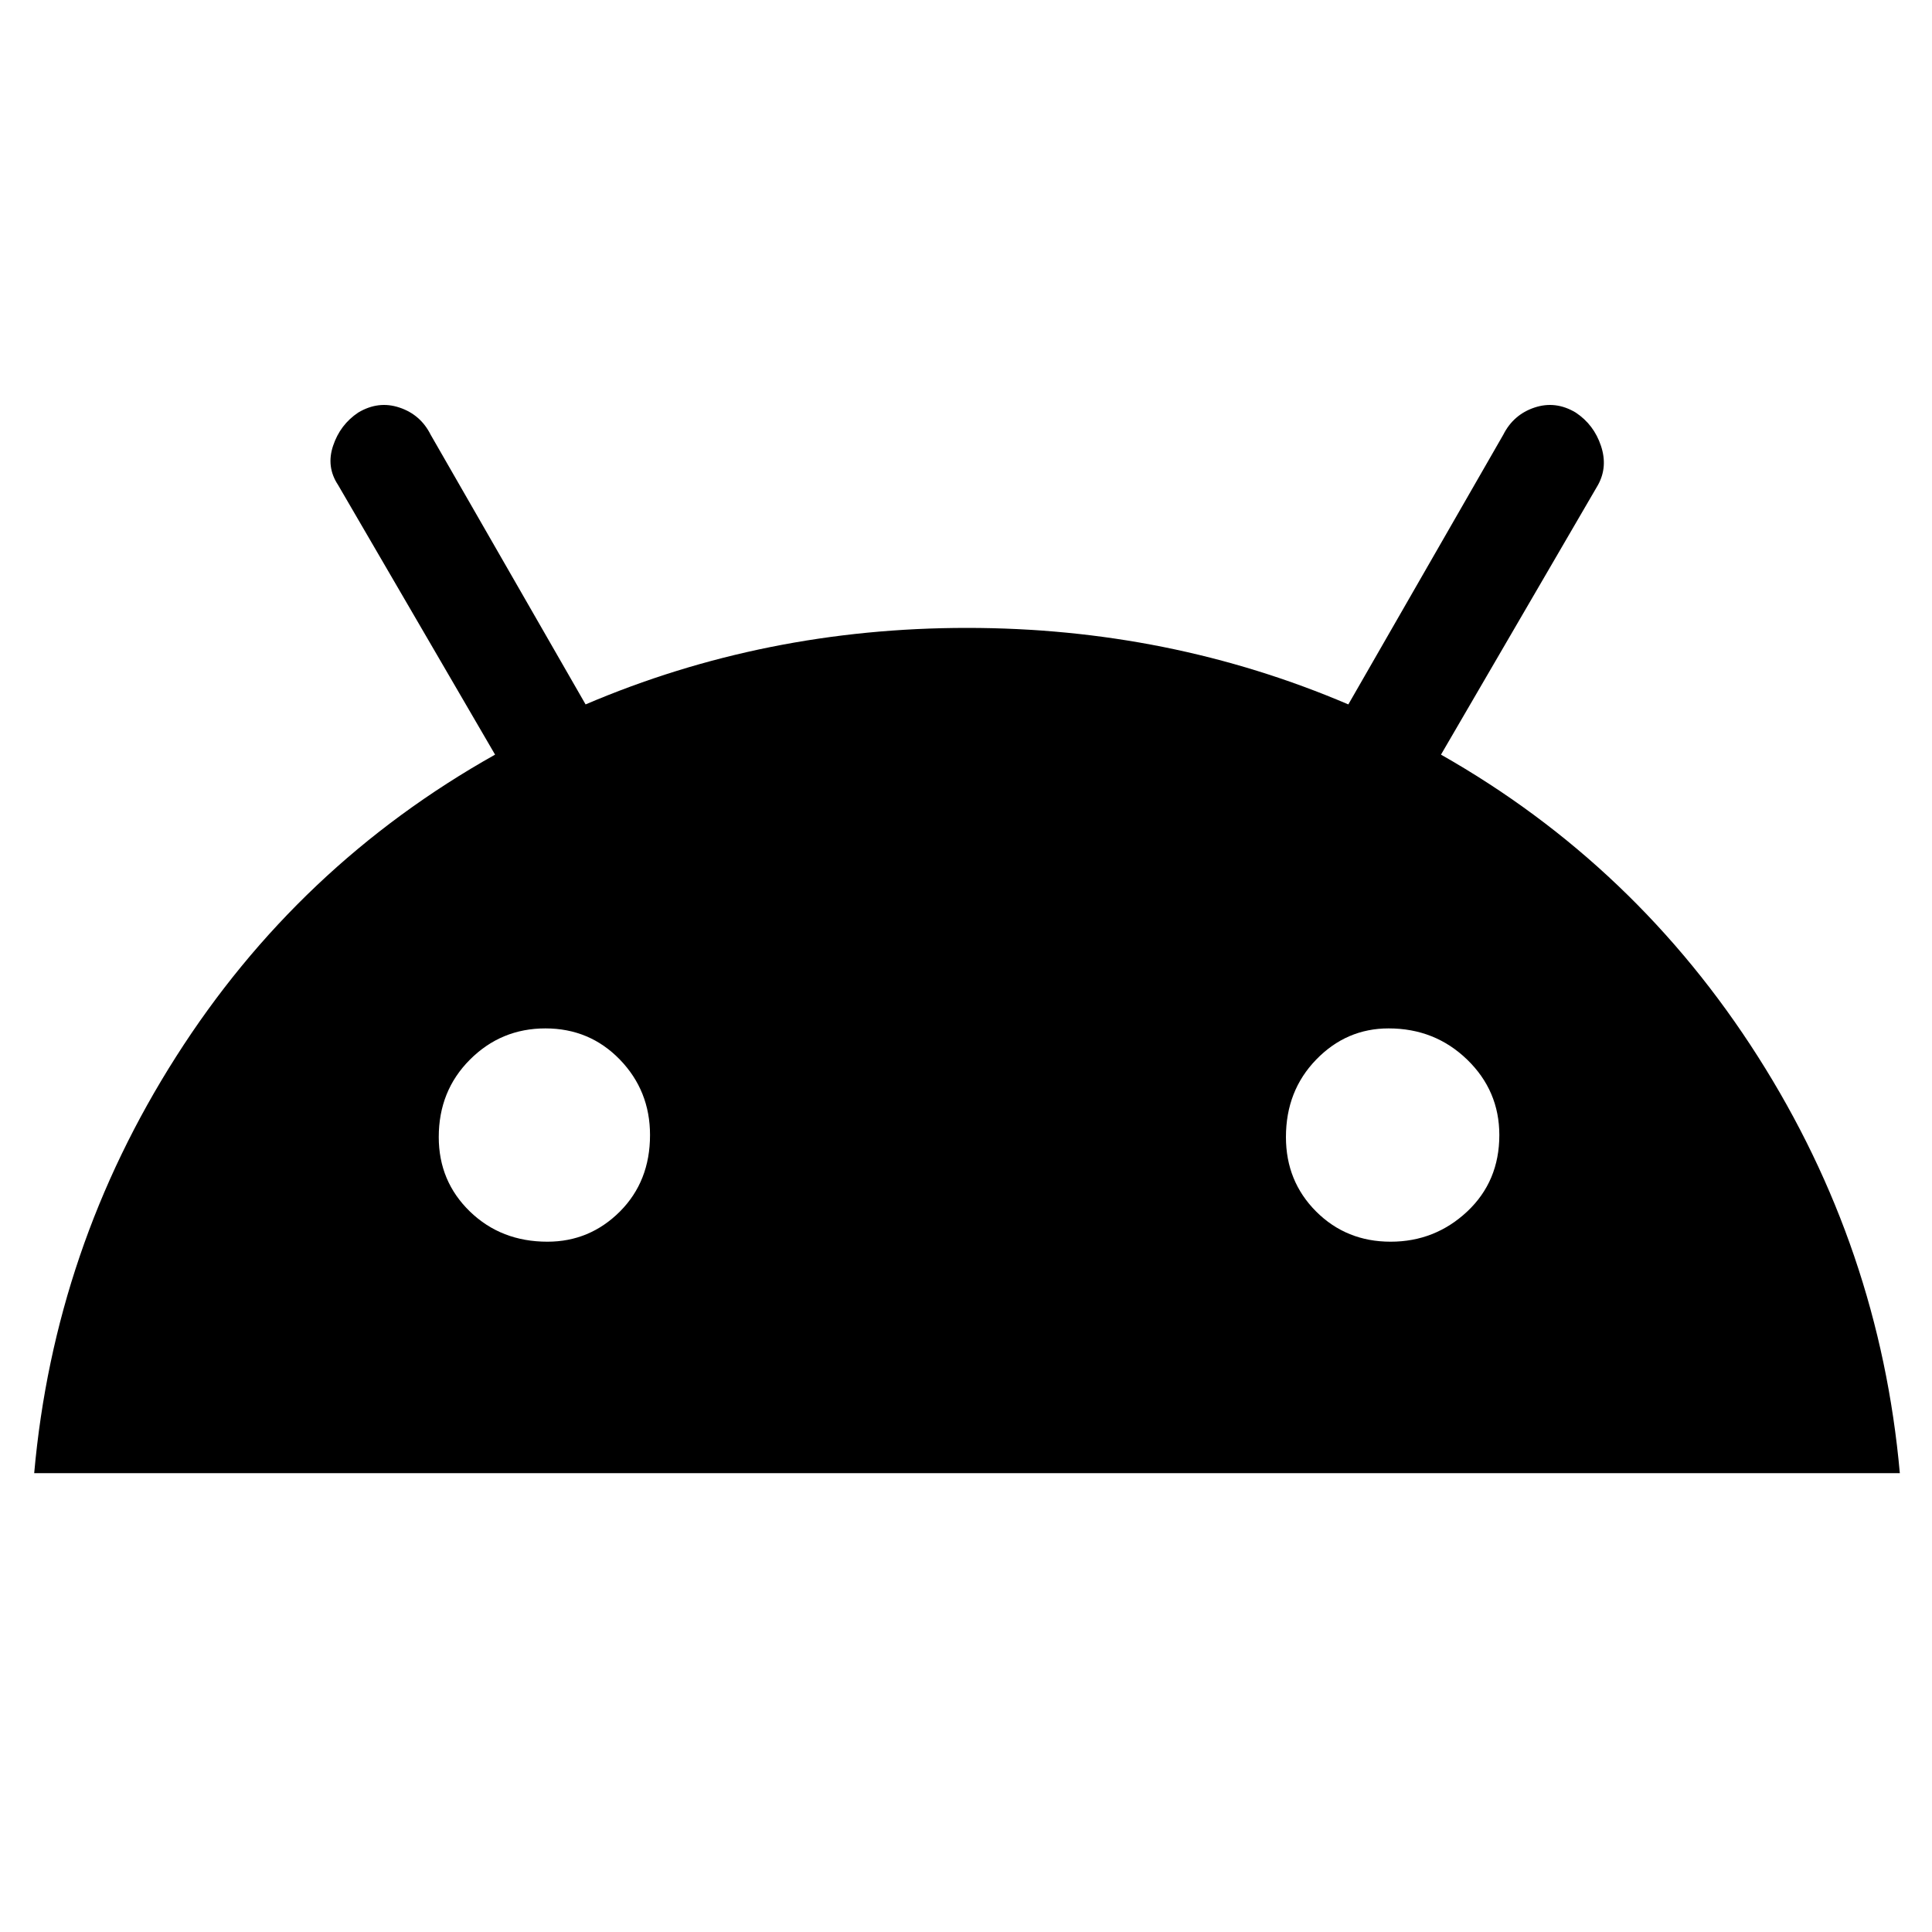 <svg xmlns="http://www.w3.org/2000/svg" height="20" width="20"><path d="M.354 15.25q.208-2.333 1.469-4.312 1.26-1.98 3.302-3.126L3.5 5.021q-.125-.188-.052-.406.073-.219.26-.344.209-.125.427-.052.219.073.323.281l1.604 2.792Q7.917 6.5 10.01 6.5q2.094 0 3.948.792L15.562 4.5q.105-.208.323-.281.219-.073.427.052.188.125.261.344.073.218-.031.406l-1.625 2.791q2.021 1.146 3.281 3.126 1.26 1.979 1.469 4.312Zm5.313-2.396q.437 0 .75-.312.312-.313.312-.792 0-.458-.312-.781-.313-.323-.771-.323t-.781.323q-.323.323-.323.802 0 .458.323.771.323.312.802.312Zm8.729 0q.458 0 .792-.312.333-.313.333-.792 0-.458-.333-.781-.334-.323-.813-.323-.437 0-.75.323t-.313.802q0 .458.313.771.313.312.771.312Z"/></svg>